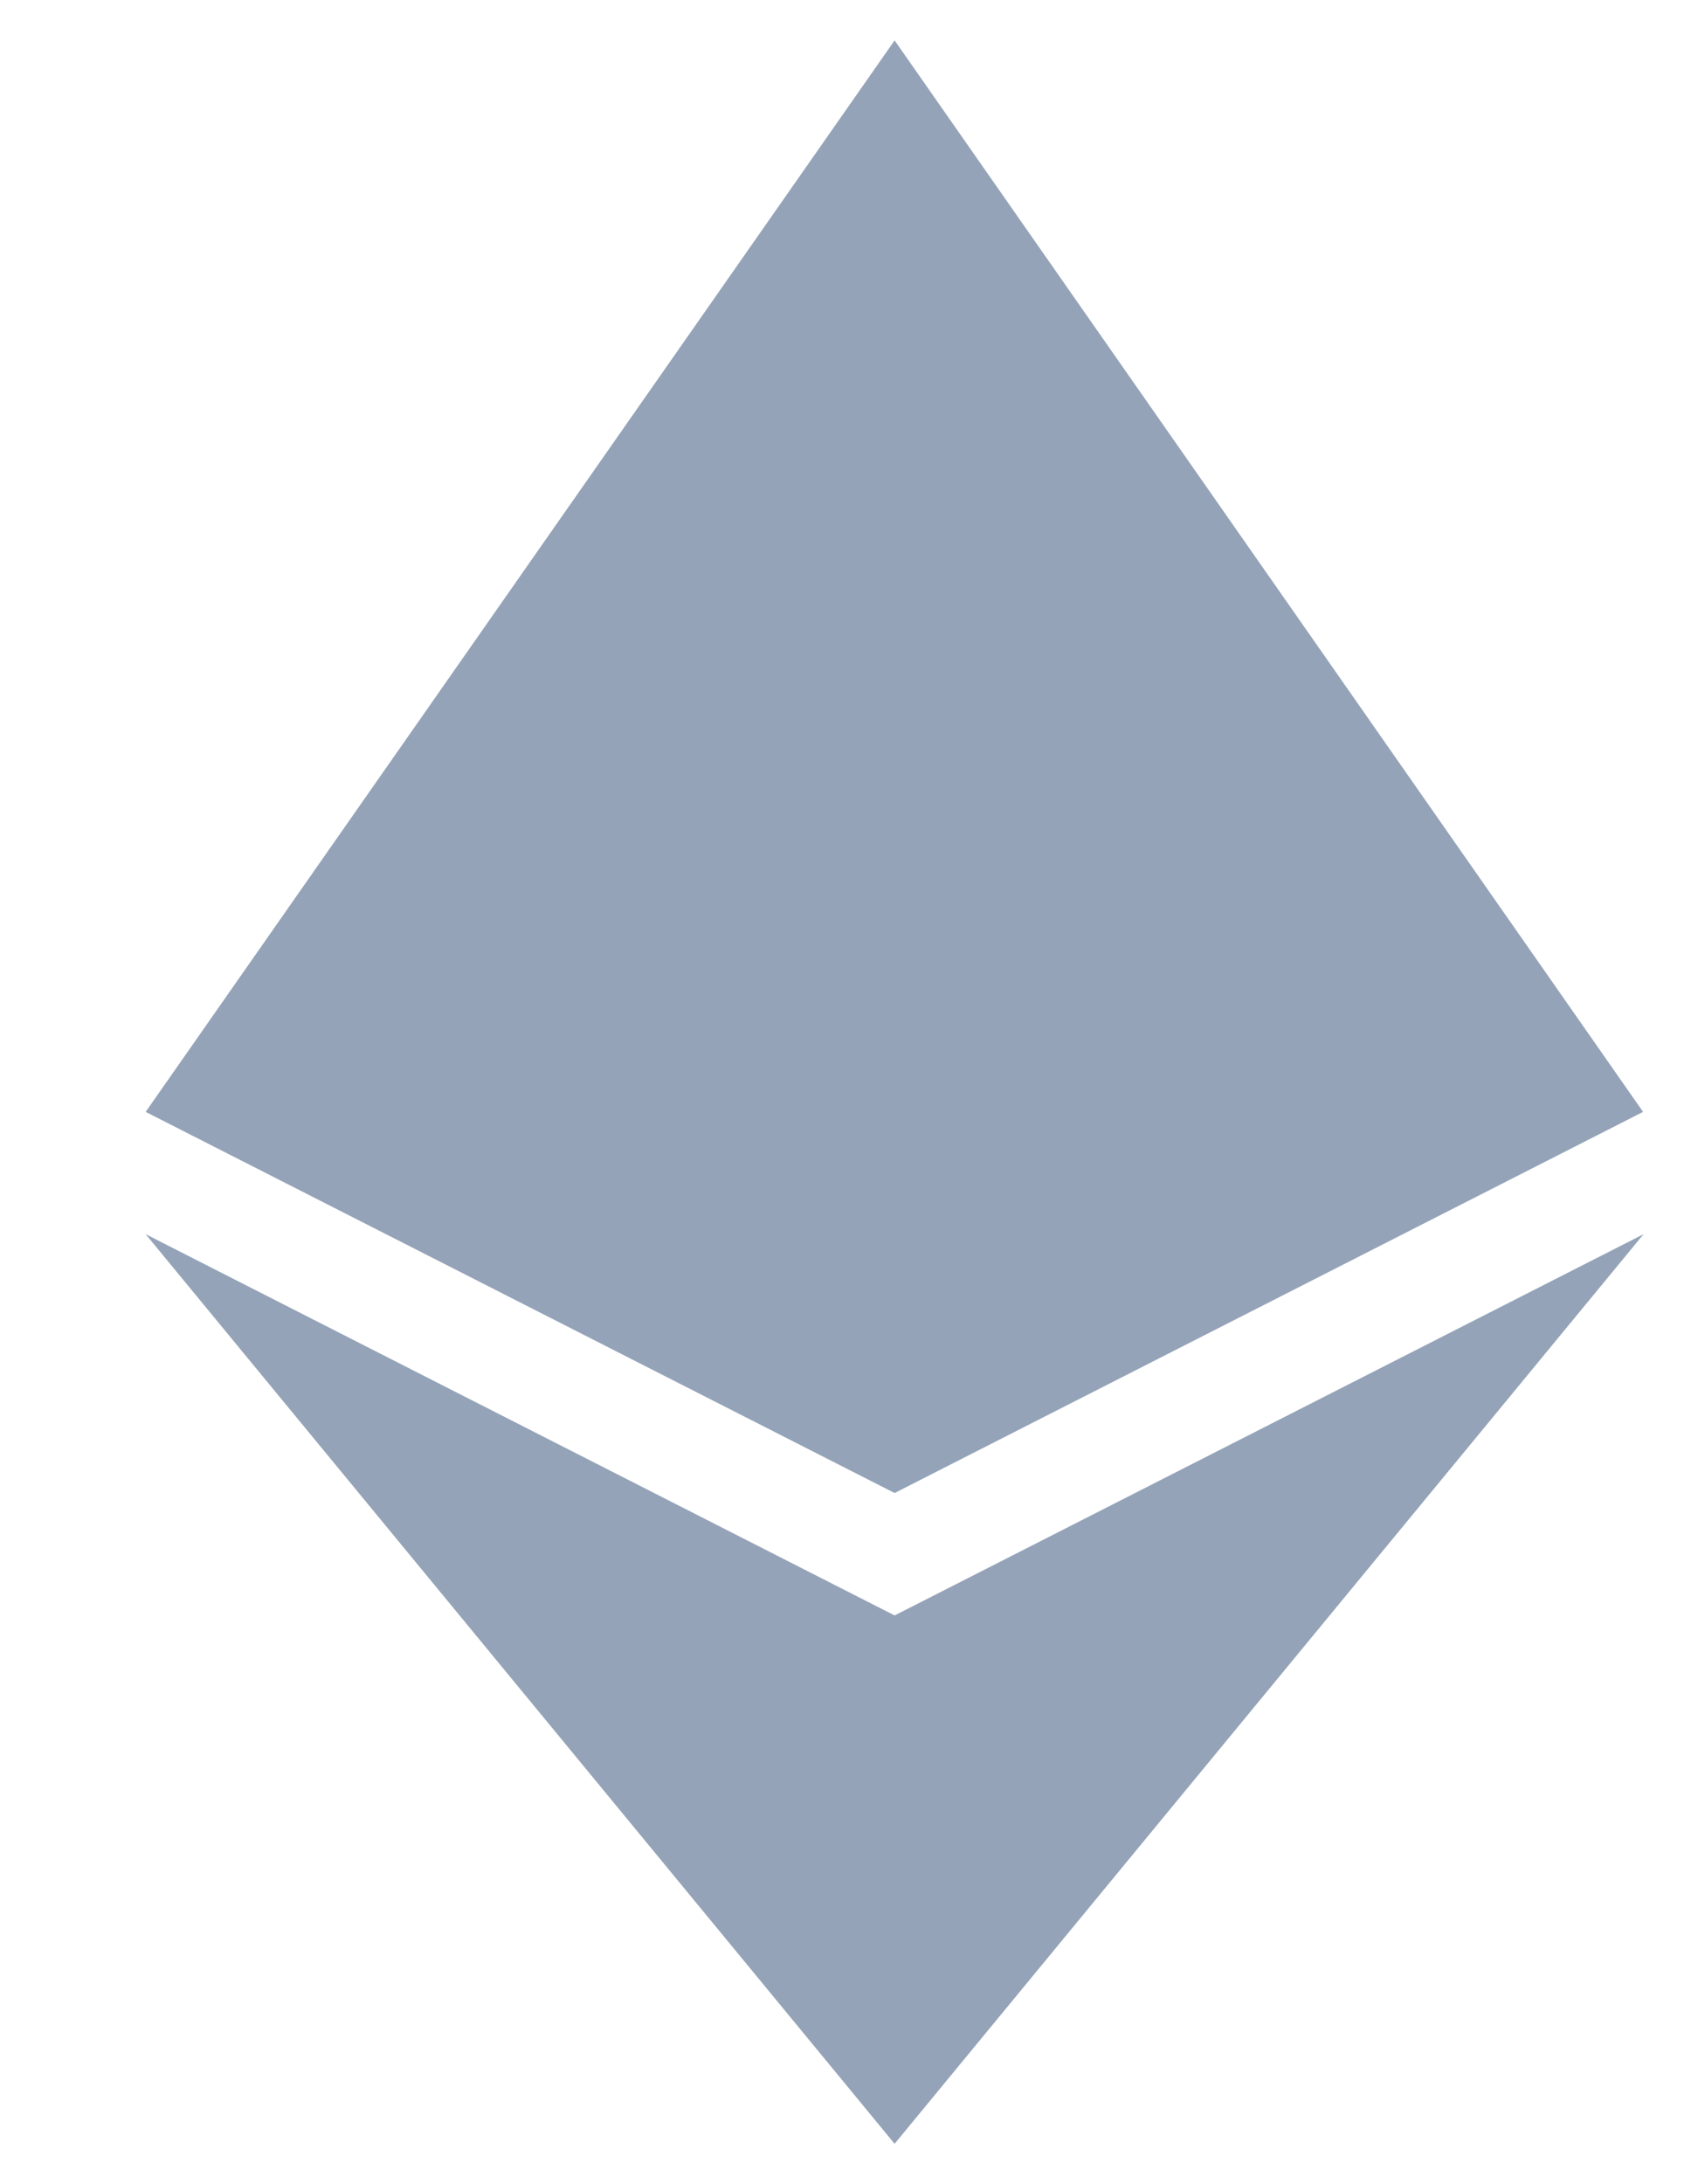 <svg width="14" height="18" viewBox="0 0 14 18" fill="none" xmlns="http://www.w3.org/2000/svg">
<g clip-path="url(#clip0_147_23309)">
<path d="M13.547 9.163L7.376 12.304L1.201 9.163L7.376 0.333L13.547 9.163ZM7.376 13.313L1.201 10.171L7.376 17.667L13.551 10.171L7.376 13.313Z" fill="#94A3B8"/>
</g>
<defs>
<clipPath id="clip0_147_23309">
<rect width="13" height="17.333" fill="white" transform="translate(0.876 0.333)"/>
</clipPath>
</defs>
</svg>
